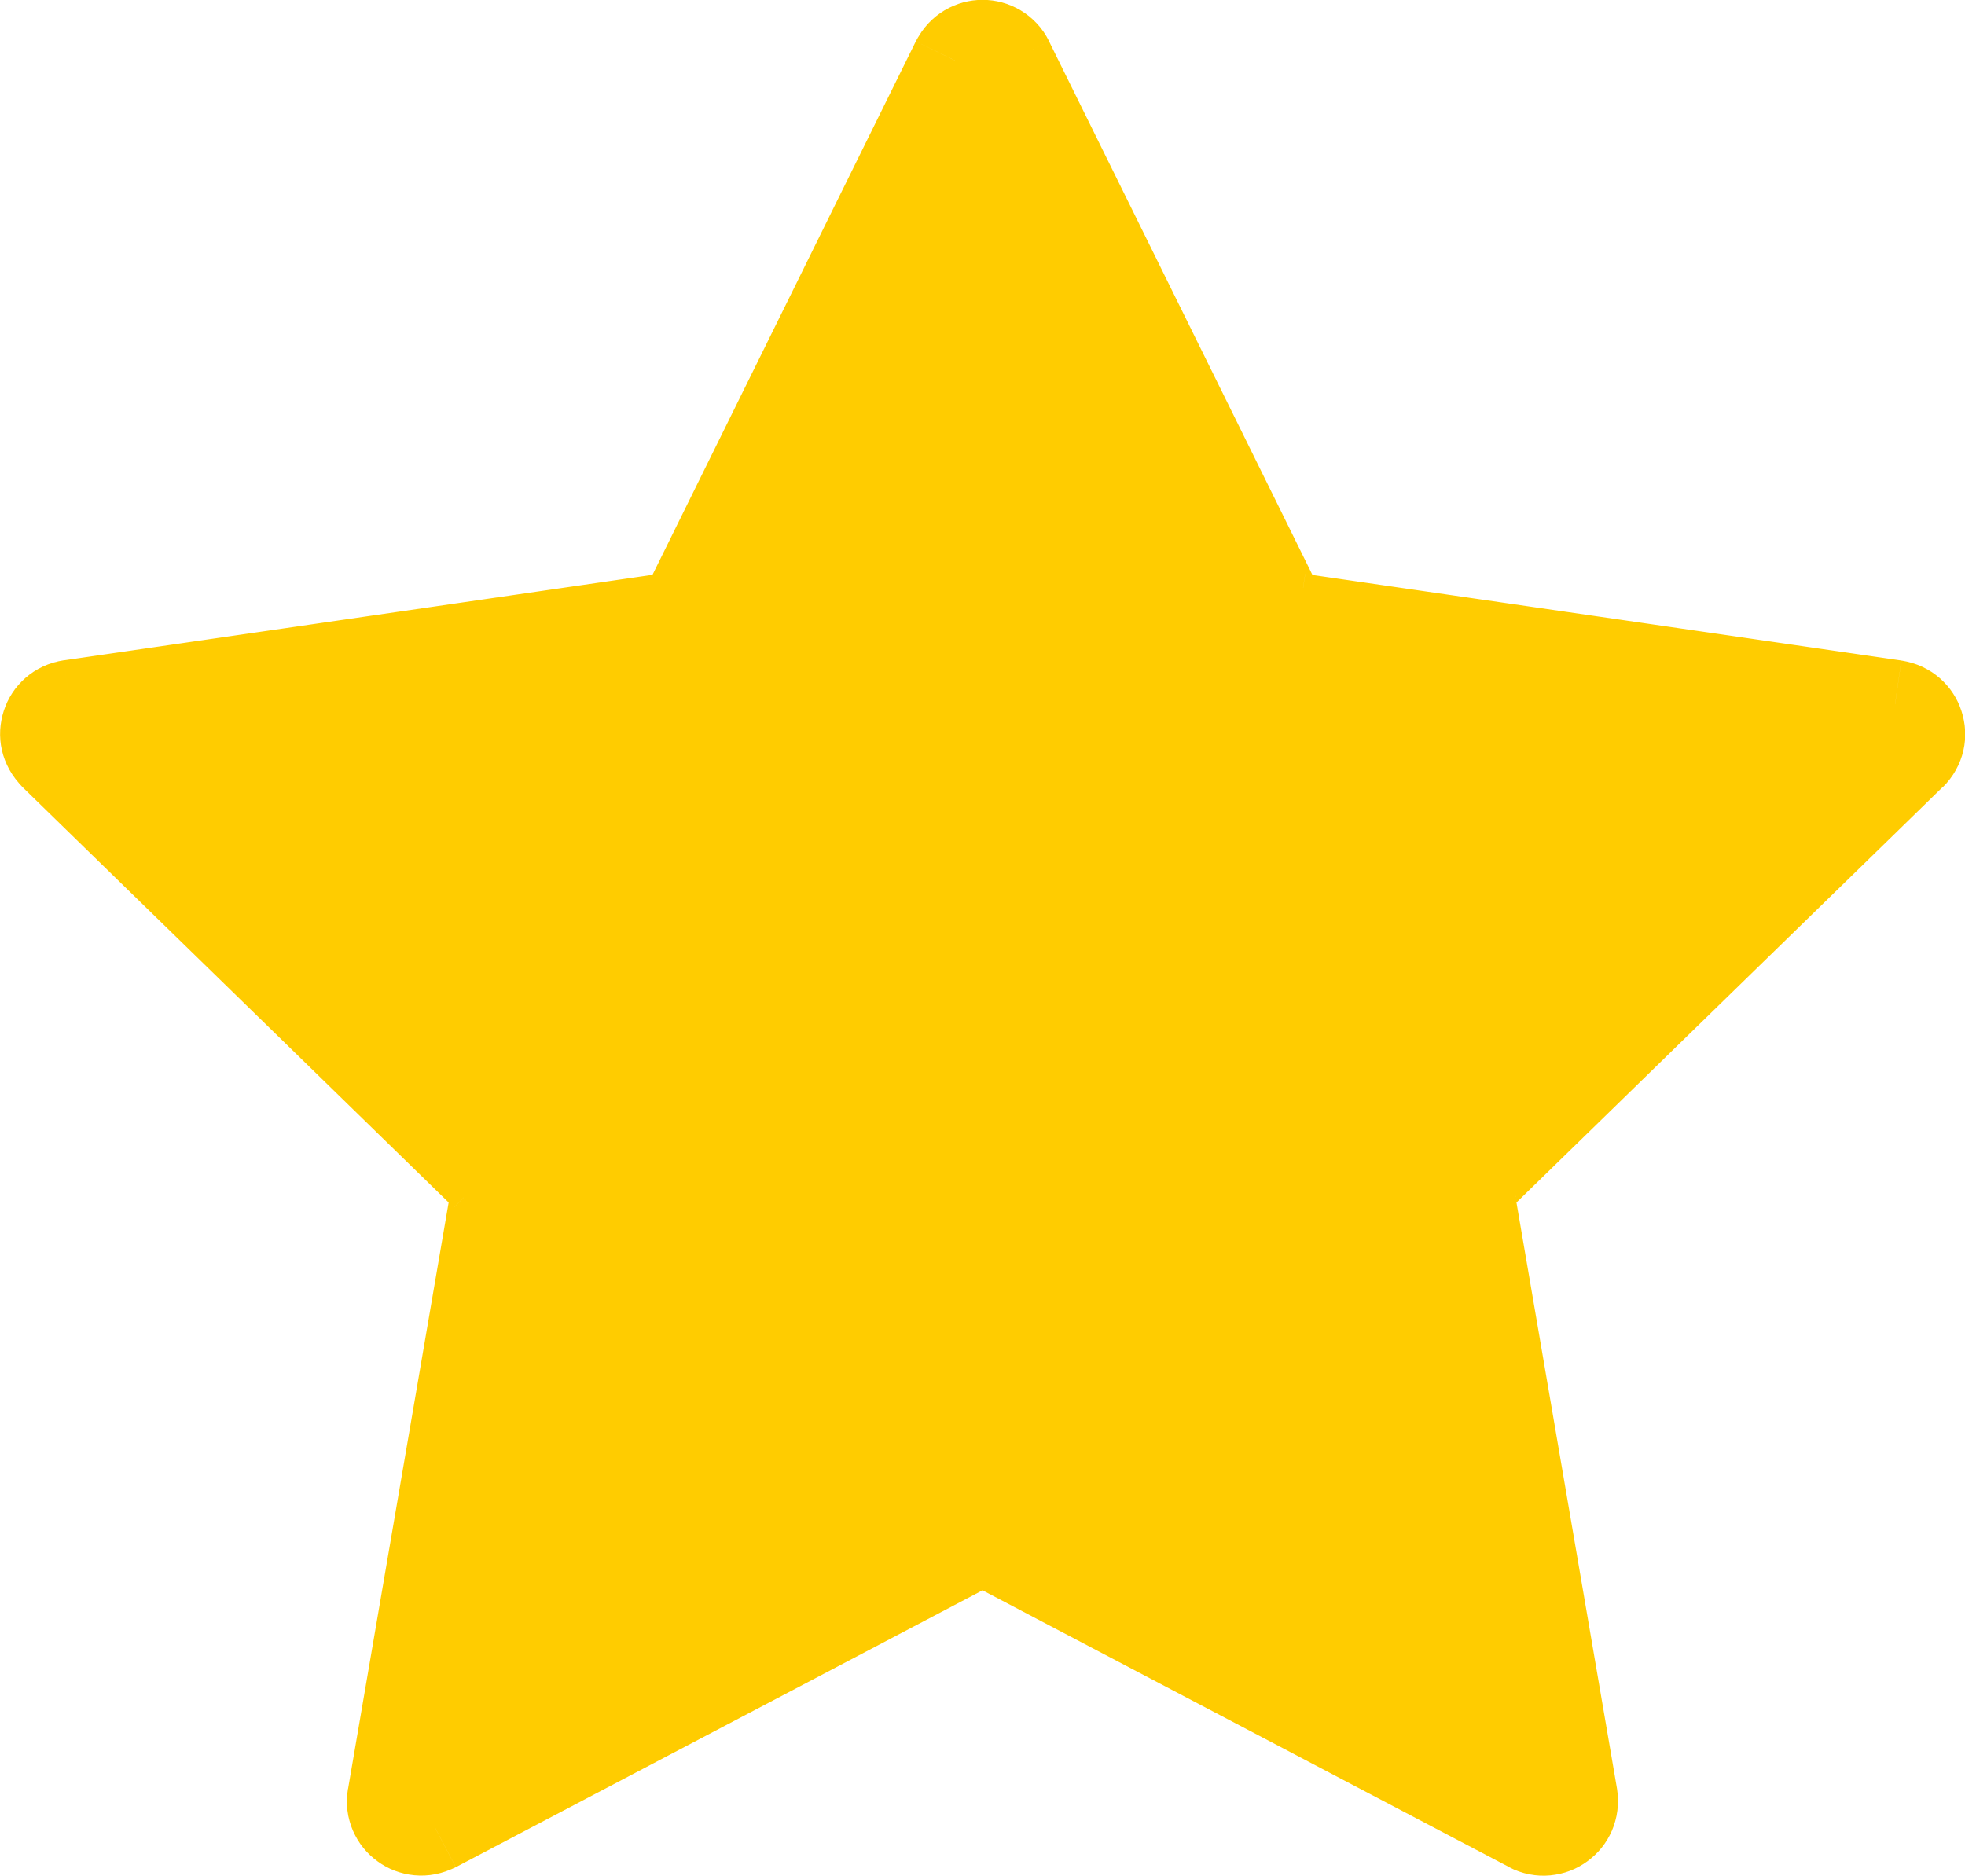<?xml version="1.0" encoding="UTF-8"?>
<!DOCTYPE svg PUBLIC "-//W3C//DTD SVG 1.1//EN" "http://www.w3.org/Graphics/SVG/1.1/DTD/svg11.dtd">
<!-- Creator: CorelDRAW 2019 (64 Bit) -->
<svg xmlns="http://www.w3.org/2000/svg" xml:space="preserve" width="15.069mm" height="14.387mm" version="1.1" style="shape-rendering:geometricPrecision; text-rendering:geometricPrecision; image-rendering:optimizeQuality; fill-rule:evenodd; clip-rule:evenodd"
viewBox="0 0 406.55 388.15"
 xmlns:xlink="http://www.w3.org/1999/xlink">
 <defs>
  <style type="text/css">
   <![CDATA[
    .fil1 {fill:#FFCC00}
    .fil0 {fill:#FFCC00;fill-rule:nonzero}
   ]]>
  </style>
    <clipPath id="id0" style="clip-rule:nonzero">
     <path d="M208.86 12.61l55.17 111.78c0.91,1.84 2.66,3.11 4.69,3.41l123.35 17.92c5.11,0.74 7.15,7.03 3.45,10.63l-89.26 87.01c-1.47,1.43 -2.14,3.49 -1.79,5.51l21.07 122.86c0.87,5.09 -4.47,8.97 -9.04,6.57l-110.33 -58c-1.82,-0.95 -3.98,-0.95 -5.8,0l-110.33 58c-4.57,2.4 -9.91,-1.48 -9.04,-6.57l21.07 -122.86c0.35,-2.02 -0.32,-4.08 -1.79,-5.51l-89.26 -87.01c-3.7,-3.6 -1.66,-9.88 3.45,-10.63l123.35 -17.92c2.03,-0.3 3.79,-1.57 4.69,-3.41l55.17 -111.78c2.29,-4.63 8.89,-4.63 11.17,0z"/>
    </clipPath>
 </defs>
 <g id="Camada_x0020_1">
  <g id="_2268973781904">
   <g>
    <path class="fil0" d="M255.84 128.43l-55.17 -111.78 16.38 -8.09 55.17 111.78 0 0.01 -16.38 8.08zm16.38 -8.09c2.23,4.52 0.38,10 -4.15,12.23 -4.52,2.23 -10,0.38 -12.23,-4.15l16.38 -8.09zm-2.19 -1.59l-2.63 18.08 -0.01 -0 -0.47 -0.08 -0.45 -0.09 -0.46 -0.1 -0.46 -0.12 -0.44 -0.13 -0.49 -0.16 -0.39 -0.14 -0.39 -0.15 -0.5 -0.21 -0.44 -0.21 -0.33 -0.16 -0.42 -0.23 -0.47 -0.27 -0.36 -0.22 -0.39 -0.25 -0.35 -0.25 -0.34 -0.25 -0.4 -0.32 -0.36 -0.3 -0.31 -0.28 -0.37 -0.36 -0.32 -0.33 -0.29 -0.31 -0.3 -0.35 -0.32 -0.39 -0.29 -0.38 -0.22 -0.3 -0.31 -0.46 -0.27 -0.43 -0.19 -0.32 -0.23 -0.42 -0.23 -0.45 16.39 -8.07 -0.06 -0.11 -0.04 -0.08 0.01 0.01 -0.07 -0.11 -0.1 -0.14 0 0 -0.06 -0.08 -0.08 -0.1 -0.06 -0.07 -0.03 -0.04 -0.06 -0.06 -0.1 -0.1 -0.04 -0.03 -0.07 -0.06 -0.11 -0.09 -0.04 -0.03 -0.04 -0.03 -0.07 -0.05 -0.04 -0.02 -0.14 -0.08 -0.09 -0.05 0.01 0.01 -0.1 -0.04 -0.15 -0.07 -0.04 -0.01 -0.04 -0.01 -0.13 -0.04 -0.08 -0.02 -0.09 -0.02 -0.09 -0.02 -0.07 -0.01 -0.09 -0.02 -0.01 -0zm0.01 0c4.99,0.73 8.44,5.37 7.72,10.36 -0.73,4.99 -5.37,8.44 -10.36,7.72l2.64 -18.08zm120.72 36l-123.35 -17.92 2.63 -18.08 123.35 17.92 0 0 -2.63 18.08zm2.63 -18.08c4.99,0.72 8.45,5.36 7.73,10.35 -0.72,4.99 -5.36,8.45 -10.35,7.73l2.63 -18.08zm8.52 26.21l-12.76 -13.08 0 0 -0.12 0.13 -0.12 0.15 -0.13 0.19 -0.1 0.16 -0.1 0.21 -0.09 0.21 -0.06 0.19 -0.06 0.24 -0.04 0.21 -0.02 0.19 -0.01 0.19 0 0.2 0.02 0.21 0.03 0.18 0.04 0.15 0.05 0.16 0.07 0.18 0.07 0.17 0.08 0.16 0.1 0.16 0.11 0.16 0.13 0.16 0.12 0.13 0.17 0.16 0.17 0.14 0.16 0.11 0.2 0.12 0.2 0.1 0.19 0.08 0.22 0.08 0.18 0.05 0.17 0.03 2.63 -18.08 1.11 0.21 1.09 0.28 1.09 0.37 1.02 0.43 0.98 0.5 0.95 0.57 0.86 0.61 0.84 0.68 0.78 0.74 0.7 0.75 0.66 0.81 0.59 0.85 0.53 0.87 0.47 0.9 0.4 0.93 0.35 0.97 0.28 0.97 0.21 0.97 0.16 1 0.09 1.04 0.02 1.04 -0.05 1.04 -0.12 1.03 -0.2 1.04 -0.28 1.06 -0.35 1.01 -0.43 1.01 -0.51 0.99 -0.56 0.93 -0.66 0.93 -0.71 0.87 -0.78 0.82 0 0zm-0 0c-3.61,3.52 -9.4,3.45 -12.92,-0.17 -3.52,-3.61 -3.45,-9.4 0.17,-12.92l12.75 13.08zm-102.01 73.92l89.26 -87.01 12.76 13.08 -89.26 87.01 -0 0 -12.75 -13.08zm12.76 13.08c-3.61,3.52 -9.4,3.45 -12.92,-0.16 -3.52,-3.61 -3.45,-9.4 0.16,-12.92l12.76 13.08zm0.83 -2.57l-18.01 3.09 0 0.01 -0.07 -0.46 -0.06 -0.51 -0.04 -0.44 -0.03 -0.45 -0.02 -0.52 0 -0.45 0.01 -0.45 0.03 -0.45 0.04 -0.45 0.06 -0.51 0.07 -0.45 0.07 -0.39 0.11 -0.51 0.11 -0.45 0.12 -0.44 0.13 -0.44 0.13 -0.4 0.18 -0.48 0.18 -0.42 0.18 -0.41 0.2 -0.41 0.21 -0.4 0.25 -0.45 0.22 -0.36 0.24 -0.38 0.29 -0.43 0.25 -0.34 0.29 -0.38 0.3 -0.36 0.31 -0.35 0.35 -0.37 0.32 -0.32 12.75 13.08 0.05 -0.05 0.09 -0.09 0.06 -0.07 0.05 -0.07 0.06 -0.07 0.03 -0.04 0.08 -0.11 0.04 -0.06 0.02 -0.04 0.07 -0.12 0.04 -0.07 0.04 -0.07 0.03 -0.07 0.03 -0.07 0.05 -0.14 0.02 -0.04 0.02 -0.08 0.02 -0.08 0.02 -0.08 0.03 -0.15 0 -0.02 0.01 -0.08 0.02 -0.14 0.01 -0.08 0.01 -0.08 0 -0.07 0 -0.07 -0.01 -0.14 -0 -0.07 -0.01 -0.06 -0.01 -0.13 -0.01 -0.08 0 0.01zm0 -0.01c0.86,4.97 -2.48,9.7 -7.45,10.55 -4.97,0.86 -9.7,-2.48 -10.55,-7.45l18.01 -3.1zm3.06 125.95l-21.07 -122.86 18.01 -3.09 21.07 122.86 -18.01 3.09 0 -0zm18.01 -3.09c0.85,4.97 -2.49,9.7 -7.46,10.55 -4.97,0.85 -9.7,-2.49 -10.55,-7.46l18.01 -3.09zm-22.3 16.2l8.5 -16.17 0 0 -0.17 -0.08 -0.17 -0.07 -0.19 -0.06 -0.25 -0.06 -0.21 -0.04 -0.21 -0.02 -0.23 -0 -0.21 0.01 -0.22 0.03 -0.21 0.04 -0.17 0.04 -0.18 0.06 -0.2 0.09 -0.15 0.08 -0.16 0.09 -0.13 0.09 -0.15 0.12 -0.15 0.13 -0.12 0.12 -0.12 0.14 -0.11 0.15 -0.13 0.19 -0.1 0.18 -0.08 0.16 -0.08 0.21 -0.07 0.22 -0.05 0.19 -0.04 0.23 -0.02 0.25 -0 0.19 0.01 0.18 0.02 0.19 18.01 -3.09 0.15 1.13 0.07 1.11 -0.01 1.1 -0.1 1.15 -0.18 1.1 -0.25 1.04 -0.32 1.04 -0.39 1 -0.44 0.92 -0.51 0.92 -0.59 0.9 -0.62 0.82 -0.67 0.77 -0.71 0.71 -0.77 0.68 -0.81 0.63 -0.82 0.56 -0.87 0.51 -0.9 0.46 -0.97 0.41 -0.97 0.33 -0.98 0.26 -1.04 0.21 -1.07 0.14 -1.06 0.06 -1.09 -0.01 -1.07 -0.09 -1.08 -0.17 -1.12 -0.26 -1.06 -0.33 -1.04 -0.41 -1.03 -0.5 0 0zm0 0c-4.46,-2.35 -6.18,-7.87 -3.83,-12.34 2.35,-4.46 7.87,-6.18 12.34,-3.83l-8.5 16.17zm-101.83 -74.18l110.33 58 -8.5 16.17 -110.33 -58 8.5 -16.18 0.01 0.01zm-8.5 16.17c-4.46,-2.35 -6.18,-7.87 -3.83,-12.34 2.35,-4.46 7.87,-6.18 12.34,-3.83l-8.5 16.17zm2.71 0l-8.5 -16.17 0 -0 0.41 -0.21 0.43 -0.2 0.44 -0.19 0.42 -0.17 0.46 -0.17 0.43 -0.14 0.4 -0.12 0.49 -0.13 0.45 -0.1 0.45 -0.09 0.5 -0.08 0.45 -0.06 0.38 -0.04 0.45 -0.04 0.52 -0.02 0.45 -0.01 0.45 0.01 0.51 0.02 0.46 0.04 0.39 0.04 0.44 0.06 0.52 0.08 0.45 0.09 0.45 0.1 0.5 0.13 0.36 0.11 0.43 0.14 0.51 0.18 0.42 0.17 0.39 0.17 0.43 0.2 0.43 0.22 -8.49 16.18 0.09 0.04 0.08 0.04 0.04 0.02 0.07 0.03 0.15 0.05 0.07 0.03 0 0 0.14 0.04 0.08 0.02 0.08 0.01 0.14 0.02 0.06 0.01 0.02 0 0.08 0.01 0.14 0.01 0.08 0 0.08 0 0.14 -0.01 0.08 -0.01 0.01 0 0.08 -0.01 0.14 -0.02 0.08 -0.01 0.08 -0.02 0.12 -0.03 0.04 -0.01 0.08 -0.03 0.11 -0.04 0.07 -0.03 0.09 -0.04 0.09 -0.04 0.07 -0.04 0 -0zm-0 0c-4.46,2.34 -9.99,0.63 -12.34,-3.84 -2.34,-4.46 -0.63,-9.99 3.84,-12.34l8.5 16.18zm-118.83 41.83l110.33 -58 8.5 16.17 -110.33 58 -8.5 -16.17zm8.5 16.17c-4.46,2.35 -9.99,0.63 -12.34,-3.83 -2.35,-4.46 -0.63,-9.99 3.83,-12.34l8.5 16.17zm-22.3 -16.2l18.01 3.09 0 0 0.02 -0.19 0.01 -0.21 0 -0.16 -0.02 -0.23 -0.04 -0.26 -0.05 -0.19 -0.07 -0.22 -0.08 -0.21 -0.08 -0.16 -0.11 -0.2 -0.11 -0.18 -0.12 -0.15 -0.12 -0.14 -0.12 -0.12 -0.16 -0.14 -0.14 -0.11 -0.13 -0.09 -0.14 -0.09 -0.17 -0.08 -0.21 -0.09 -0.17 -0.06 -0.16 -0.04 -0.21 -0.04 -0.23 -0.03 -0.21 -0.01 -0.23 0 -0.21 0.02 -0.22 0.04 -0.23 0.05 -0.19 0.06 -0.18 0.07 -0.16 0.08 8.5 16.17 -1.02 0.49 -1.04 0.41 -1.07 0.33 -1.11 0.26 -1.08 0.17 -1.08 0.09 -1.09 0.01 -1.06 -0.06 -1.07 -0.14 -1.04 -0.21 -0.97 -0.26 -0.96 -0.33 -0.98 -0.41 -0.91 -0.46 -0.86 -0.51 -0.82 -0.56 -0.8 -0.62 -0.78 -0.69 -0.7 -0.71 -0.67 -0.77 -0.62 -0.82 -0.57 -0.88 -0.52 -0.94 -0.44 -0.92 -0.39 -1 -0.32 -1.04 -0.25 -1.04 -0.18 -1.13 -0.09 -1.12 -0.01 -1.08 0.07 -1.14 0.15 -1.13 0 0zm0 -0c0.85,-4.97 5.58,-8.31 10.55,-7.46 4.97,0.85 8.31,5.58 7.46,10.55l-18.01 -3.09zm39.08 -119.77l-21.07 122.86 -18.01 -3.09 21.07 -122.86 0 -0.01 18.01 3.09zm-18.01 -3.09c0.85,-4.97 5.58,-8.31 10.55,-7.46 4.97,0.85 8.31,5.58 7.46,10.55l-18.01 -3.09zm0.83 2.57l12.76 -13.08 -0 0 0.32 0.32 0.35 0.37 0.31 0.35 0.3 0.36 0.29 0.38 0.25 0.34 0.29 0.43 0.24 0.38 0.22 0.36 0.25 0.45 0.21 0.4 0.2 0.41 0.18 0.41 0.18 0.42 0.18 0.48 0.13 0.4 0.13 0.44 0.12 0.44 0.11 0.45 0.11 0.51 0.07 0.39 0.07 0.45 0.06 0.51 0.04 0.45 0.03 0.45 0.01 0.45 0 0.45 -0.02 0.52 -0.03 0.45 -0.04 0.44 -0.06 0.51 -0.07 0.46 -18.01 -3.1 -0.01 0.08 -0.01 0.13 -0.01 0.06 -0 0.07 -0.01 0.14 0 0.07 0 0.07 0.01 0.08 0.01 0.08 0.02 0.14 0.01 0.08 0 0.02 0.03 0.15 0.02 0.08 0.02 0.08 0.02 0.08 0.02 0.04 0.05 0.14 0.03 0.07 0.03 0.07 0.04 0.07 0.04 0.07 0.07 0.12 0.02 0.04 0.04 0.06 0.08 0.11 0.03 0.04 0.06 0.07 0.05 0.07 0.06 0.07 0.09 0.09 0.05 0.05 -0 0zm0 0c-3.61,-3.52 -3.69,-9.3 -0.17,-12.92 3.52,-3.61 9.3,-3.69 12.92,-0.17l-12.75 13.08zm-76.51 -100.09l89.26 87.01 -12.76 13.08 -89.26 -87.01 12.75 -13.08 0 0zm-12.76 13.08c-3.61,-3.52 -3.69,-9.31 -0.16,-12.92 3.52,-3.61 9.31,-3.69 12.92,-0.16l-12.76 13.08zm8.52 -26.21l2.63 18.08 0 0 0.17 -0.03 0.18 -0.05 0.22 -0.08 0.19 -0.08 0.2 -0.1 0.2 -0.12 0.16 -0.11 0.17 -0.14 0.17 -0.16 0.12 -0.13 0.13 -0.16 0.11 -0.16 0.1 -0.16 0.08 -0.16 0.07 -0.17 0.07 -0.18 0.05 -0.16 0.04 -0.15 0.03 -0.18 0.02 -0.21 0 -0.2 -0.01 -0.19 -0.02 -0.19 -0.04 -0.21 -0.06 -0.24 -0.06 -0.19 -0.09 -0.21 -0.1 -0.21 -0.1 -0.16 -0.13 -0.19 -0.12 -0.15 -0.12 -0.13 -12.75 13.08 -0.78 -0.82 -0.71 -0.87 -0.66 -0.93 -0.56 -0.93 -0.51 -0.99 -0.43 -1.01 -0.35 -1.01 -0.28 -1.06 -0.2 -1.04 -0.12 -1.03 -0.05 -1.04 0.02 -1.04 0.09 -1.04 0.16 -1 0.21 -0.97 0.28 -0.97 0.35 -0.97 0.4 -0.93 0.47 -0.9 0.53 -0.87 0.59 -0.85 0.66 -0.81 0.7 -0.75 0.78 -0.74 0.84 -0.68 0.86 -0.61 0.95 -0.57 0.98 -0.5 1.02 -0.43 1.09 -0.37 1.09 -0.28 1.11 -0.21 0 0zm-0 0c4.99,-0.73 9.63,2.73 10.36,7.72 0.73,4.99 -2.73,9.63 -7.72,10.36l-2.63 -18.08zm125.98 0.16l-123.35 17.92 -2.63 -18.08 123.35 -17.92 2.63 18.08 -0.01 0zm-2.63 -18.08c4.99,-0.72 9.63,2.74 10.35,7.73 0.72,4.99 -2.74,9.63 -7.73,10.35l-2.63 -18.08zm-2.19 1.59l16.38 8.09 0 -0.01 -0.23 0.45 -0.23 0.42 -0.19 0.32 -0.27 0.43 -0.31 0.46 -0.22 0.3 -0.29 0.38 -0.32 0.39 -0.3 0.35 -0.29 0.31 -0.29 0.3 -0.4 0.39 -0.35 0.31 -0.32 0.27 -0.37 0.3 -0.37 0.28 -0.38 0.26 -0.33 0.22 -0.36 0.23 -0.52 0.3 -0.43 0.22 -0.3 0.15 -0.44 0.21 -0.5 0.21 -0.39 0.15 -0.37 0.14 -0.51 0.17 -0.46 0.13 -0.44 0.12 -0.46 0.1 -0.45 0.09 -0.47 0.08 -2.64 -18.08 -0.1 0.02 -0.07 0.01 -0.09 0.02 -0.08 0.02 -0.09 0.03 -0.15 0.05 -0.02 0.01 -0.04 0.01 -0.15 0.07 -0.1 0.04 0.04 -0.02 -0.09 0.05 -0.2 0.11 -0.04 0.03 -0.01 0.01 -0.07 0.05 -0.08 0.06 -0.08 0.06 -0.04 0.03 -0.07 0.06 -0.13 0.13 -0.03 0.03 -0.03 0.04 -0.06 0.07 -0.08 0.1 -0.06 0.08 0 -0 -0.1 0.14 -0.07 0.11 0.01 -0.01 -0.04 0.08 -0.06 0.11 0 -0.01zm-0 0.01c2.23,-4.52 7.71,-6.39 12.23,-4.16 4.52,2.23 6.39,7.71 4.16,12.23l-16.39 -8.07zm71.55 -103.7l-55.17 111.78 -16.38 -8.09 55.17 -111.78 16.38 8.09 -0 0zm-16.38 -8.09c2.23,-4.52 7.71,-6.38 12.23,-4.15 4.52,2.23 6.38,7.71 4.15,12.23l-16.38 -8.09zm27.56 0l-16.38 8.09 -0 -0 0.09 0.16 0.1 0.16 0.12 0.17 0.15 0.17 0.15 0.15 0.18 0.15 0.17 0.13 0.18 0.12 0.18 0.1 0.19 0.09 0.21 0.08 0.18 0.05 0.16 0.04 0.18 0.03 0.2 0.02 0.18 0.01 0.18 -0.01 0.2 -0.02 0.18 -0.03 0.16 -0.04 0.18 -0.05 0.21 -0.08 0.19 -0.09 0.18 -0.1 0.18 -0.12 0.17 -0.13 0.18 -0.15 0.15 -0.15 0.15 -0.17 0.12 -0.17 0.1 -0.16 0.09 -0.16 -16.39 -8.08 0.54 -1 0.6 -0.95 0.67 -0.9 0.73 -0.84 0.77 -0.77 0.84 -0.73 0.86 -0.64 0.9 -0.58 0.93 -0.51 0.95 -0.44 0.99 -0.38 0.98 -0.3 0.97 -0.23 1 -0.17 1.03 -0.1 1.01 -0.03 1.01 0.03 1.03 0.1 1 0.17 0.97 0.23 0.98 0.3 0.99 0.38 0.95 0.44 0.93 0.51 0.9 0.58 0.86 0.64 0.84 0.73 0.77 0.77 0.73 0.84 0.67 0.9 0.6 0.95 0.54 1 -0 -0zm0 0c2.23,4.52 0.37,10 -4.15,12.23 -4.52,2.23 -10,0.37 -12.23,-4.15l16.39 -8.08z"/>
   </g>
   <g>
   </g>
   <g style="clip-path:url(#id0)">
    <g>
     <rect class="fil1" x="-7.7" y="-16.9" width="421.95" height="421.95"/>
    </g>
   </g>
  </g>
 </g>
</svg>
